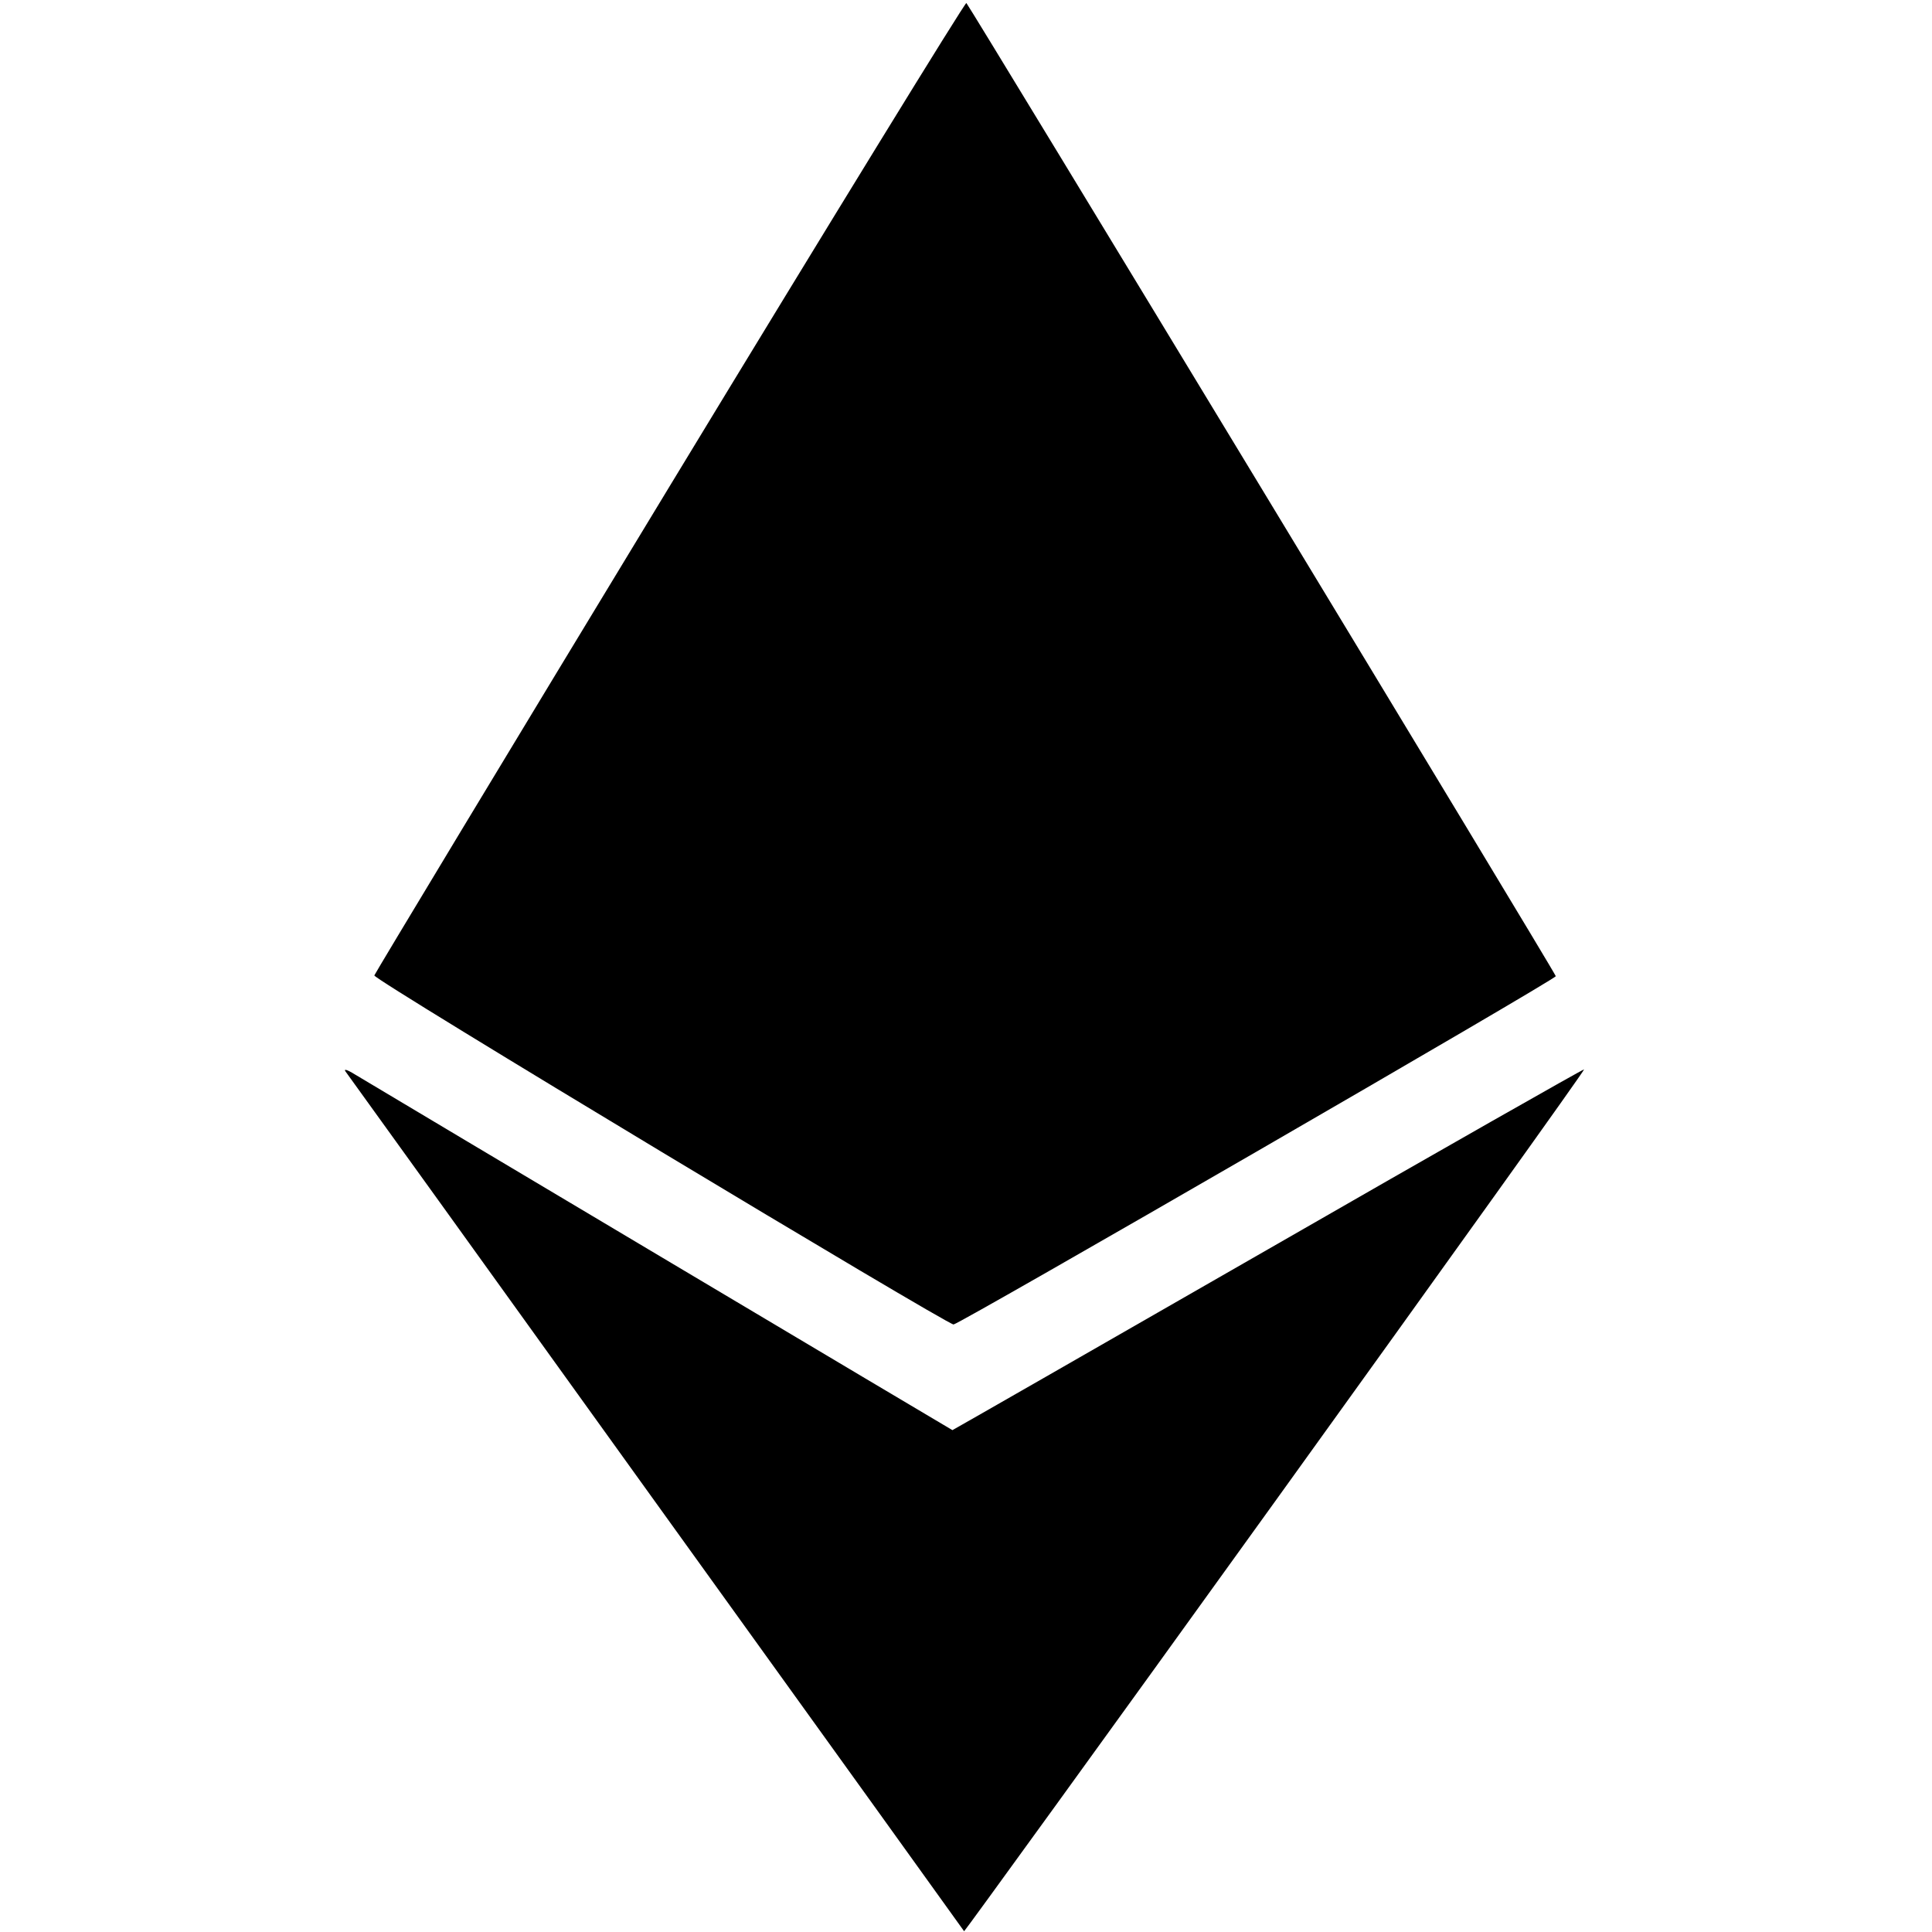 <?xml version="1.0" standalone="no"?>
<!DOCTYPE svg PUBLIC "-//W3C//DTD SVG 20010904//EN"
 "http://www.w3.org/TR/2001/REC-SVG-20010904/DTD/svg10.dtd">
<svg version="1.0" xmlns="http://www.w3.org/2000/svg"
 width="512pt" height="512pt" viewBox="0 0 512 512"
 preserveAspectRatio="xMidYMid meet">

<g transform="translate(0,512) scale(0.1,-0.1)"
fill="#000000" stroke="none">
<path d="M1775 3832 c-429 -707 -781 -1291 -783 -1297 -3 -11 1517 -925 1535
-925 16 1 1597 915 1596 923 -1 9 -1551 2567 -1562 2579 -3 3 -357 -573 -786
-1280z"/>
<path d="M916 2280 c6 -8 377 -523 824 -1145 447 -621 814 -1131 815 -1133 1
-1 372 511 824 1139 452 628 821 1143 819 1145 -2 1 -379 -213 -838 -477 -458
-263 -835 -479 -836 -479 -1 0 -1456 866 -1584 943 -21 13 -30 15 -24 7z"/>
</g>
</svg>
